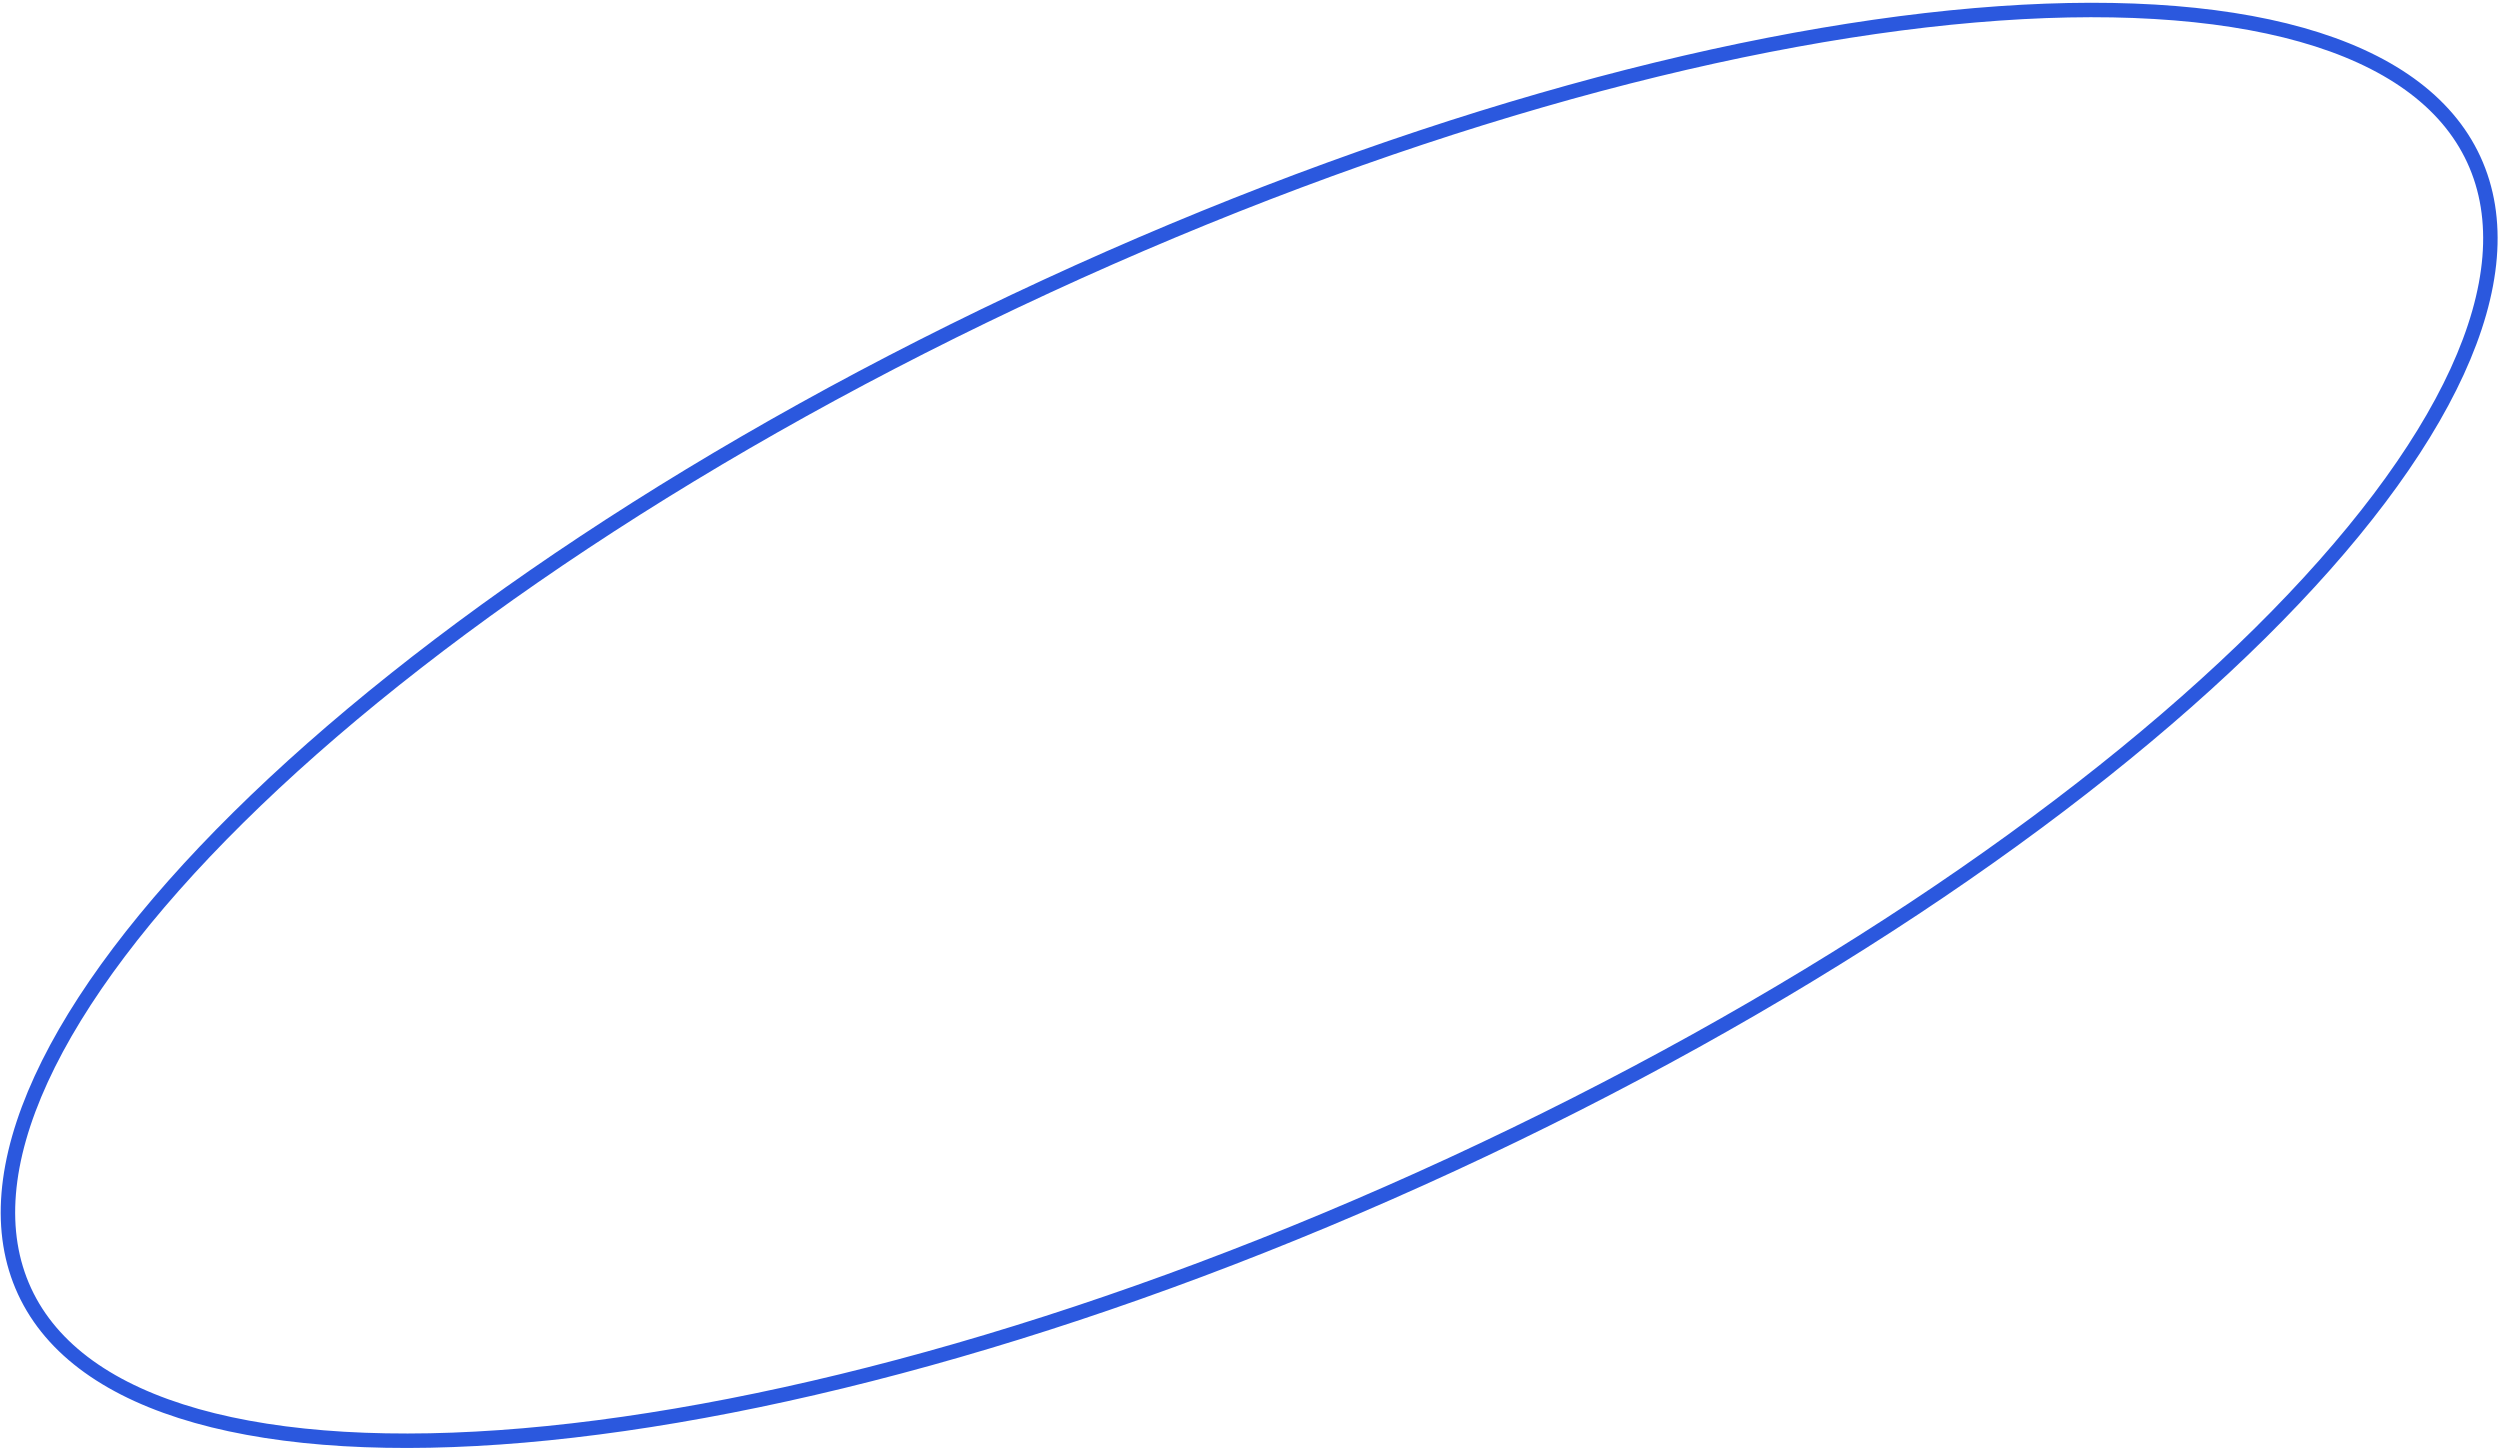 <svg width="346" height="201" viewBox="0 0 346 201" fill="none" xmlns="http://www.w3.org/2000/svg">
<path d="M3.398 178.703C-0.366 170.555 0.553 160.567 5.7 149.351C10.845 138.139 20.163 125.828 32.955 113.173C58.533 87.868 97.837 61.344 144.813 39.639C191.789 17.933 237.463 5.193 273.311 2.116C291.239 0.577 306.654 1.461 318.527 4.809C330.404 8.159 338.606 13.933 342.37 22.08C346.135 30.228 345.216 40.216 340.069 51.432C334.923 62.644 325.605 74.955 312.813 87.611C287.236 112.915 247.931 139.439 200.955 161.145C153.979 182.85 108.306 195.59 72.458 198.667C54.529 200.206 39.115 199.322 27.242 195.974C15.364 192.624 7.163 186.85 3.398 178.703Z" stroke="#2B58DE" stroke-width="2"/>
</svg>
